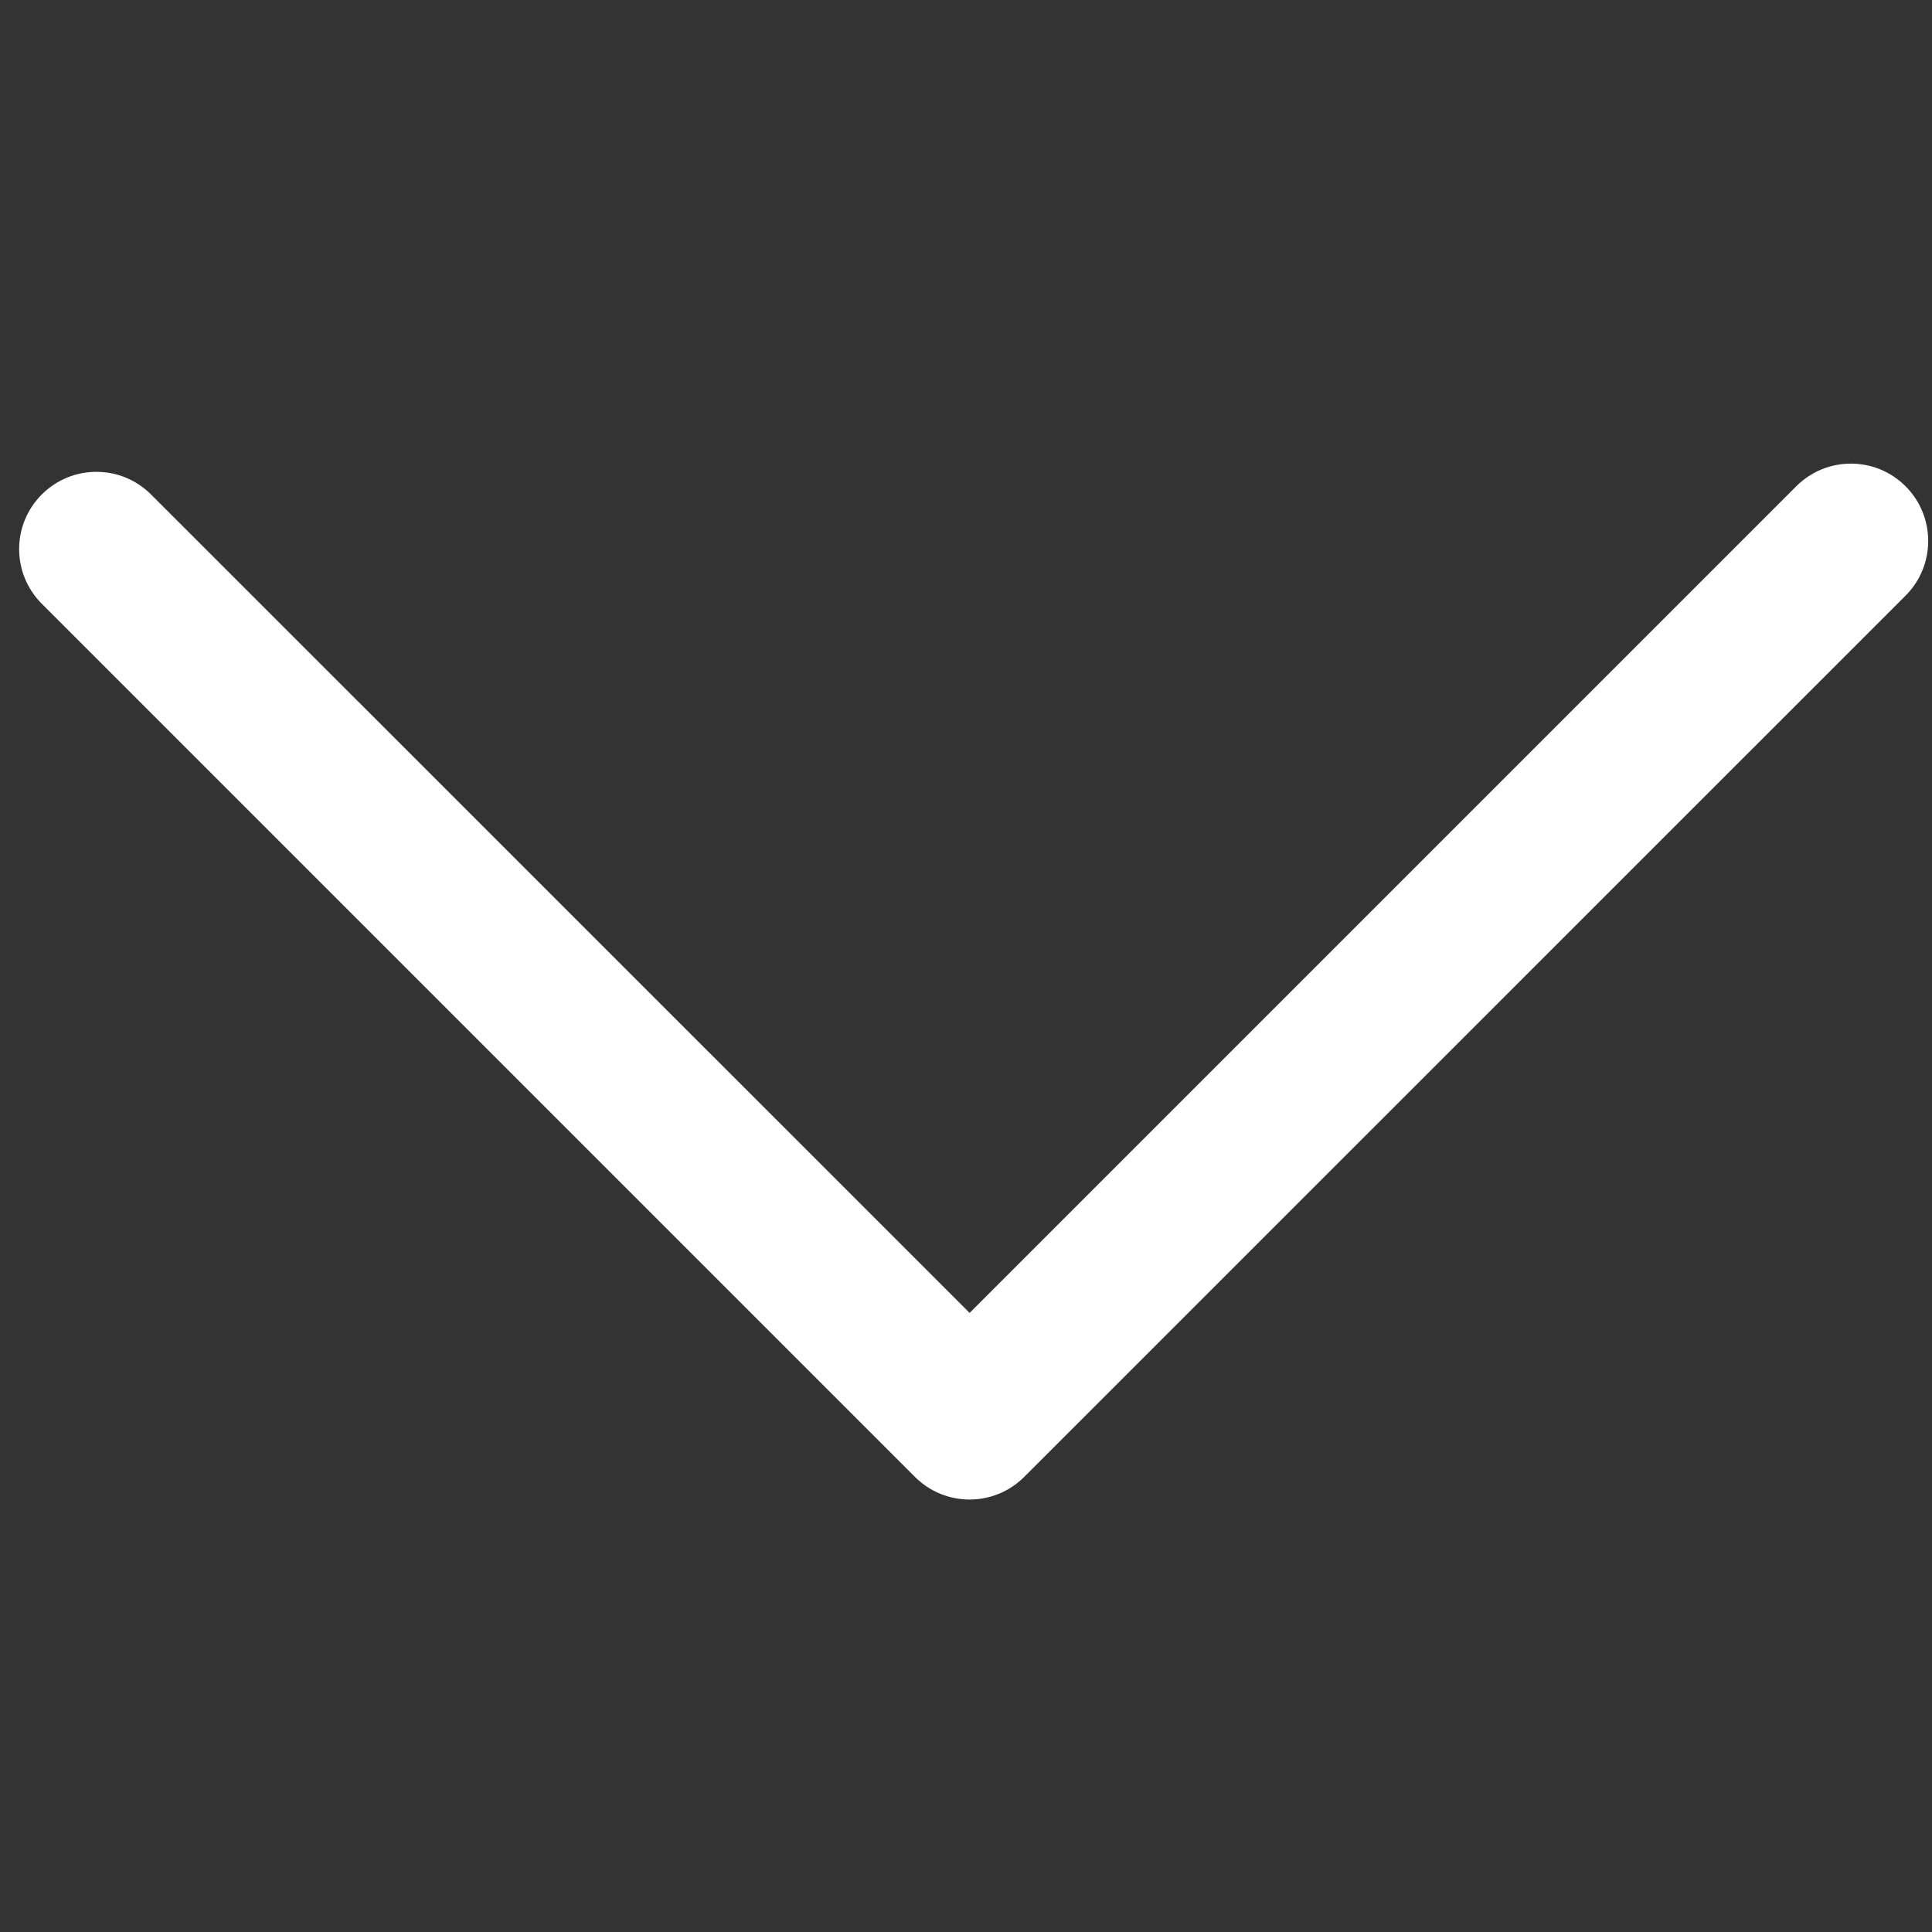 <svg width="16" height="16" viewBox="0 0 16 16" fill="none" xmlns="http://www.w3.org/2000/svg">
<rect x="0" y="0" width="16" height="16" fill="#333333" stroke="none"/>
<path fill-rule="evenodd" clip-rule="evenodd" d="M15.781 4.027C15.531 3.777 15.126 3.777 14.876 4.027L8.03 10.873L1.251 4.095C1.001 3.845 0.596 3.845 0.346 4.095C0.096 4.345 0.096 4.75 0.346 5L7.567 12.221C7.571 12.225 7.574 12.228 7.577 12.231C7.827 12.481 8.232 12.481 8.482 12.231L15.781 4.933C16.031 4.683 16.031 4.277 15.781 4.027Z" fill="white"/>
</svg>
